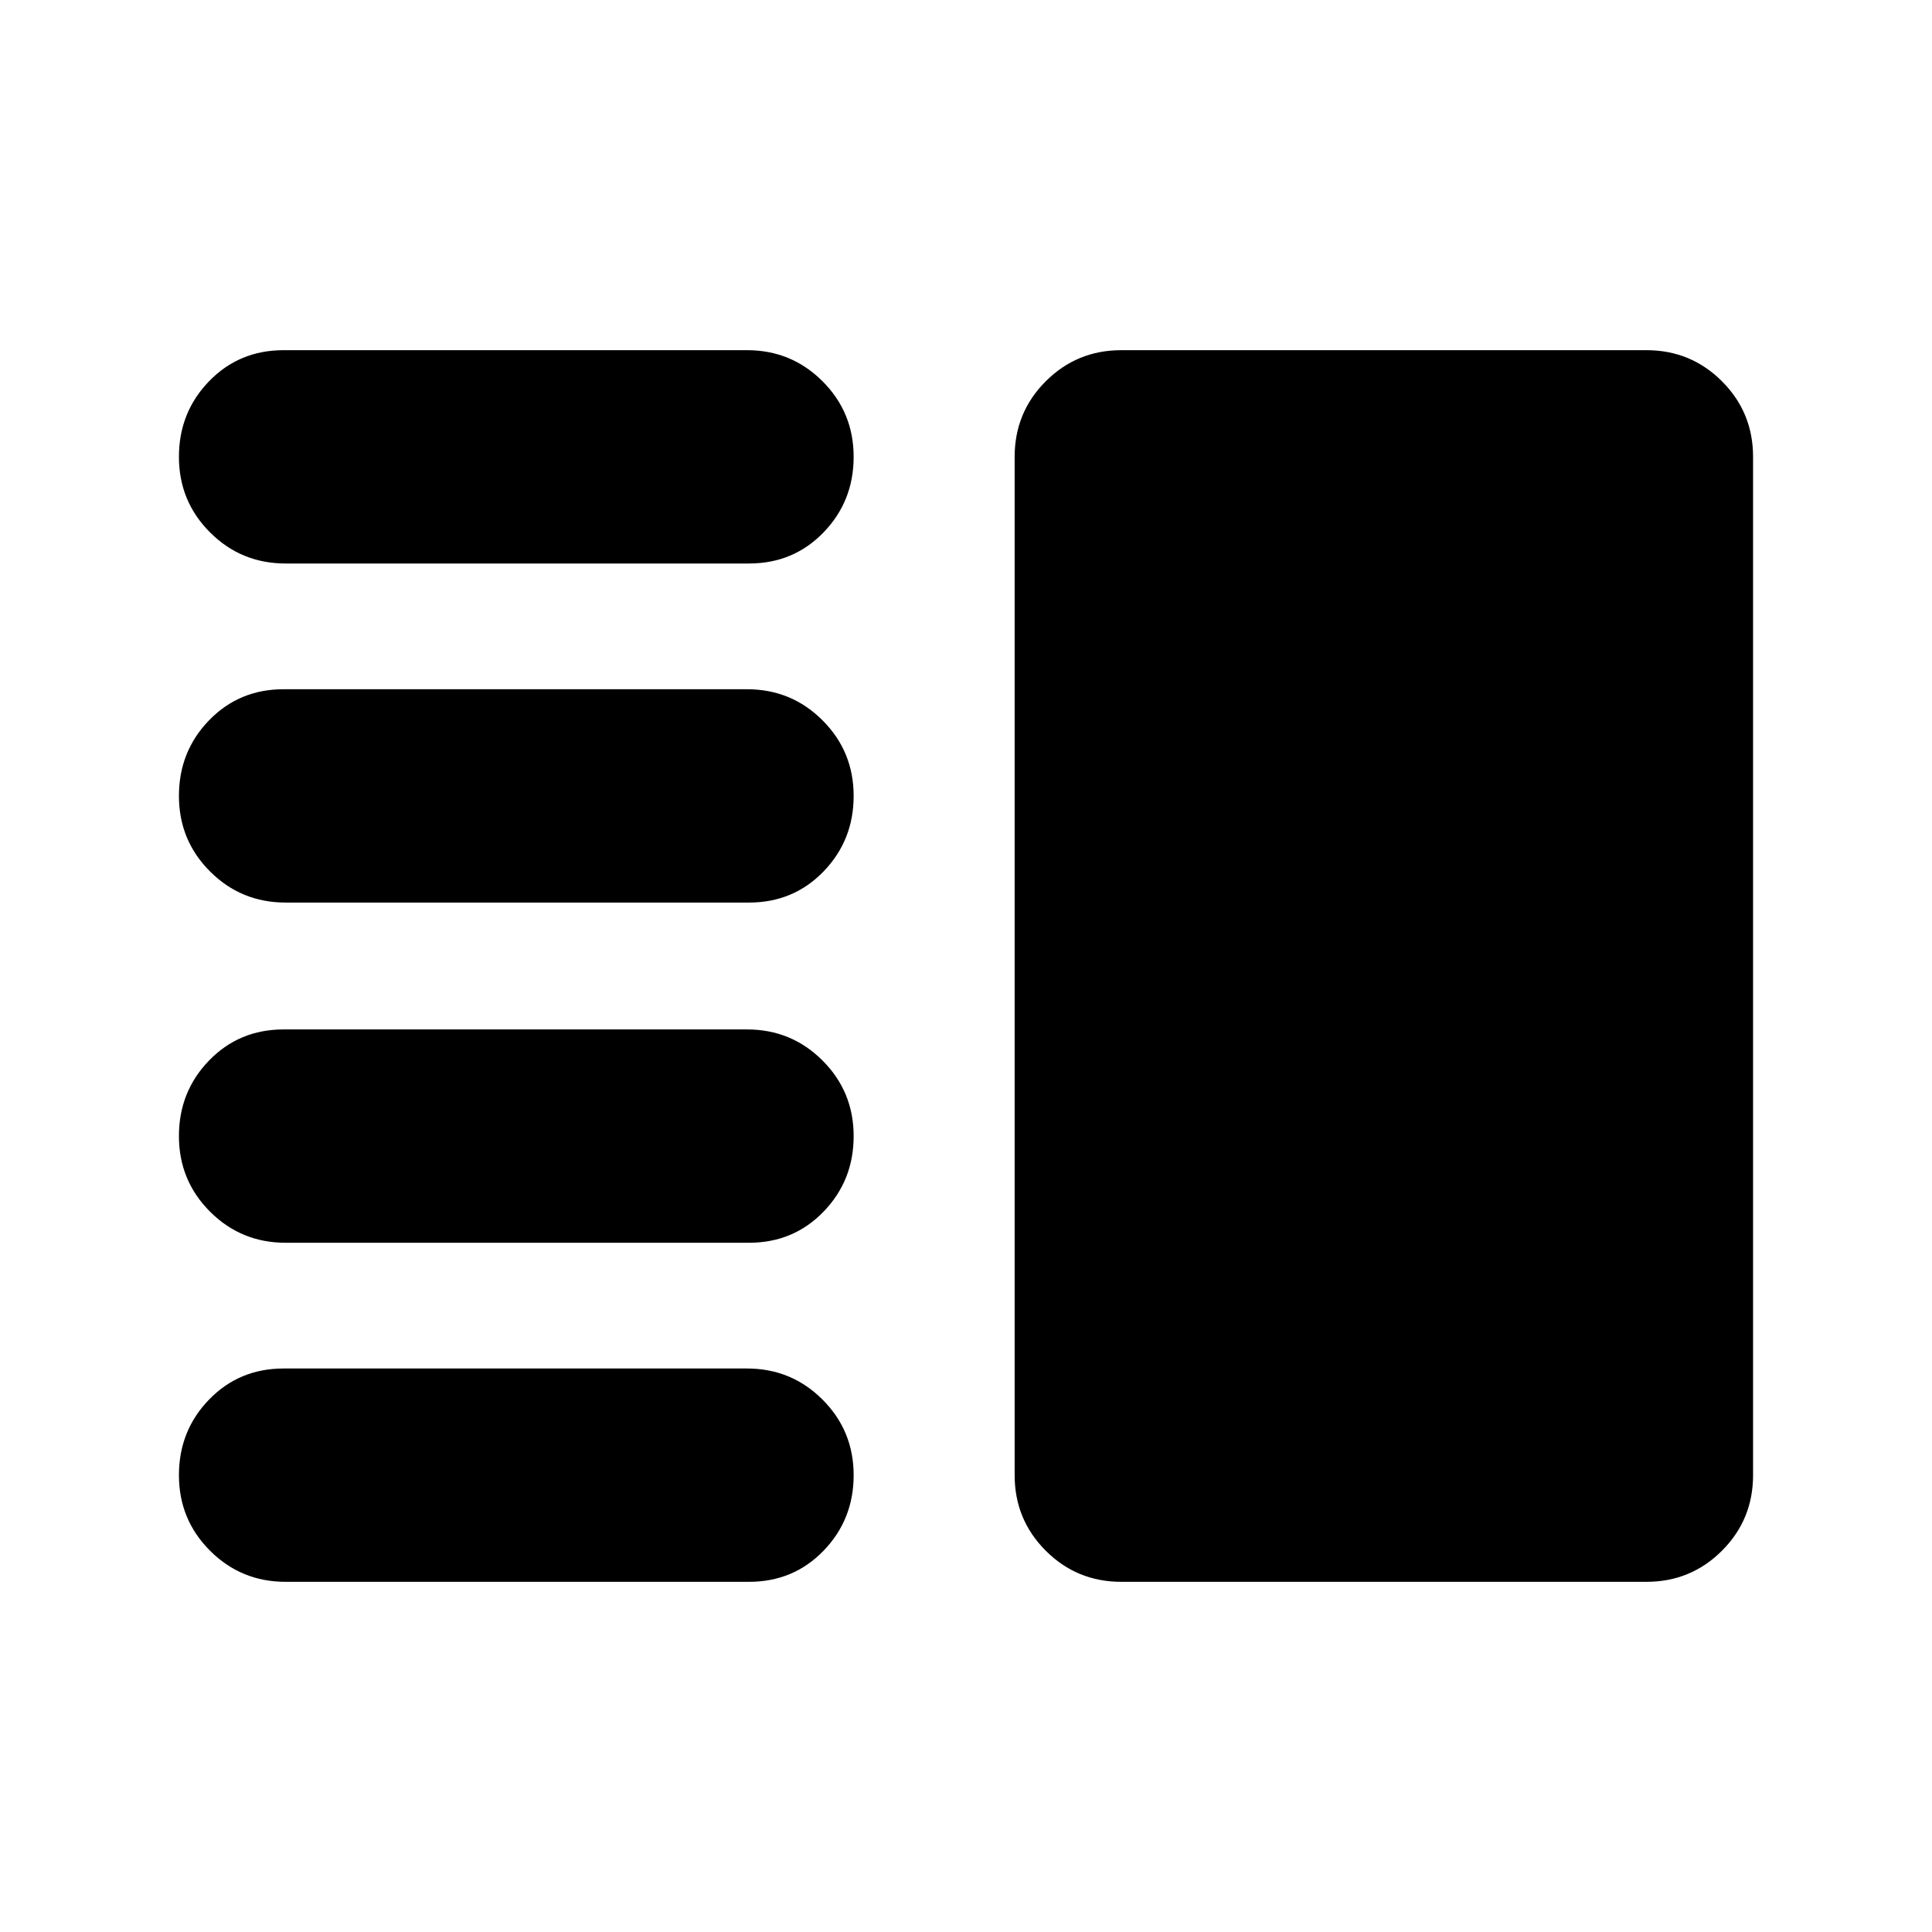 <svg xmlns="http://www.w3.org/2000/svg" height="24" viewBox="0 -960 960 960" width="24"><path d="M141.912-342.477q-22.087 0-37.544-15.457-15.457-15.457-15.457-37.544 0-22.087 14.957-37.544 14.957-15.457 37.044-15.457h230.26q22.088 0 37.544 15.457 15.457 15.457 15.457 37.544 0 22.087-14.957 37.544-14.956 15.457-37.044 15.457h-230.26Zm0 168.478q-22.087 0-37.544-15.456-15.457-15.457-15.457-37.544 0-22.088 14.957-37.544Q118.825-280 140.912-280h230.26q22.088 0 37.544 15.457 15.457 15.456 15.457 37.544 0 22.087-14.957 37.544-14.956 15.456-37.044 15.456h-230.26Zm0-337.522q-22.087 0-37.544-15.457-15.457-15.457-15.457-37.544 0-22.087 14.957-37.544 14.957-15.457 37.044-15.457h230.26q22.088 0 37.544 15.457 15.457 15.457 15.457 37.544 0 22.087-14.957 37.544-14.956 15.457-37.044 15.457h-230.26Zm0-168.479q-22.087 0-37.544-15.457-15.457-15.456-15.457-37.544 0-22.087 14.957-37.544 14.957-15.456 37.044-15.456h230.26q22.088 0 37.544 15.456 15.457 15.457 15.457 37.544 0 22.088-14.957 37.544Q394.26-680 372.172-680h-230.26Zm415.262 506.001q-22.087 0-37.544-15.456-15.457-15.457-15.457-37.544v-506.002q0-22.087 15.457-37.544 15.457-15.456 37.544-15.456h260.914q22.087 0 37.544 15.456 15.457 15.457 15.457 37.544v506.002q0 22.087-15.457 37.544-15.457 15.456-37.544 15.456H557.174Z"/></svg>